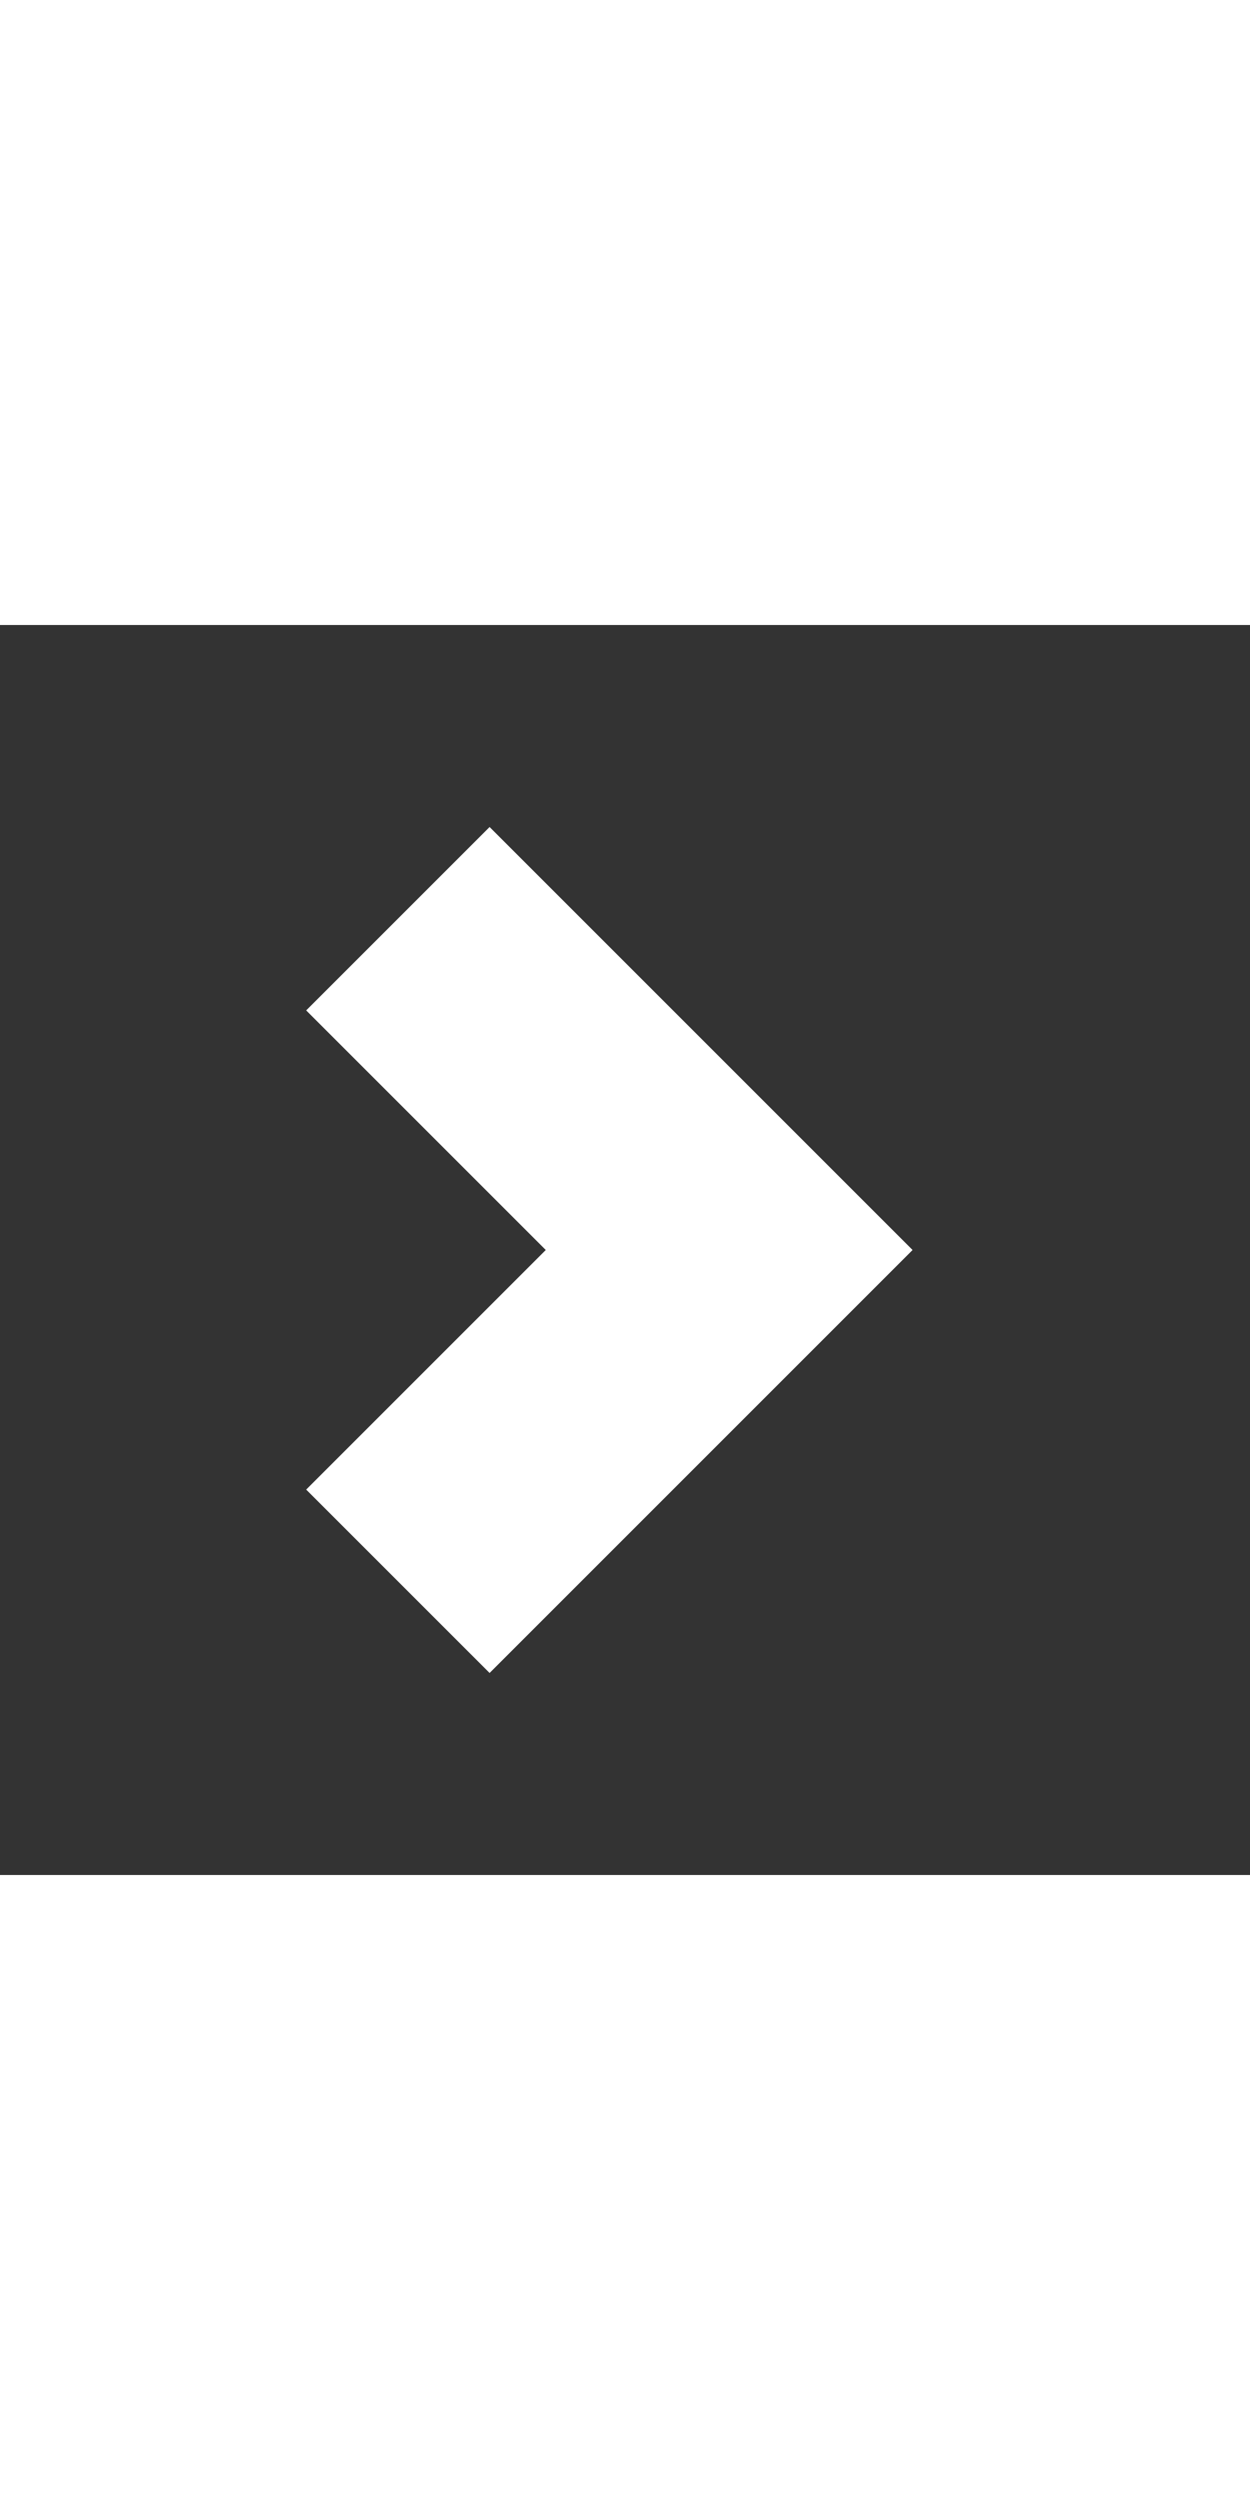 <svg xmlns="http://www.w3.org/2000/svg" viewBox="0 0 24 24" width="24" height="48">
  <rect x="0" y="0" width="24" height="24" fill="#333333" stroke="none"/>
  <path d="M9.4 18L8 16.6l4.6-4.6L8 7.4 9.4 6l6 6z" stroke="white" stroke-width="3" fill="white"/>
</svg>
